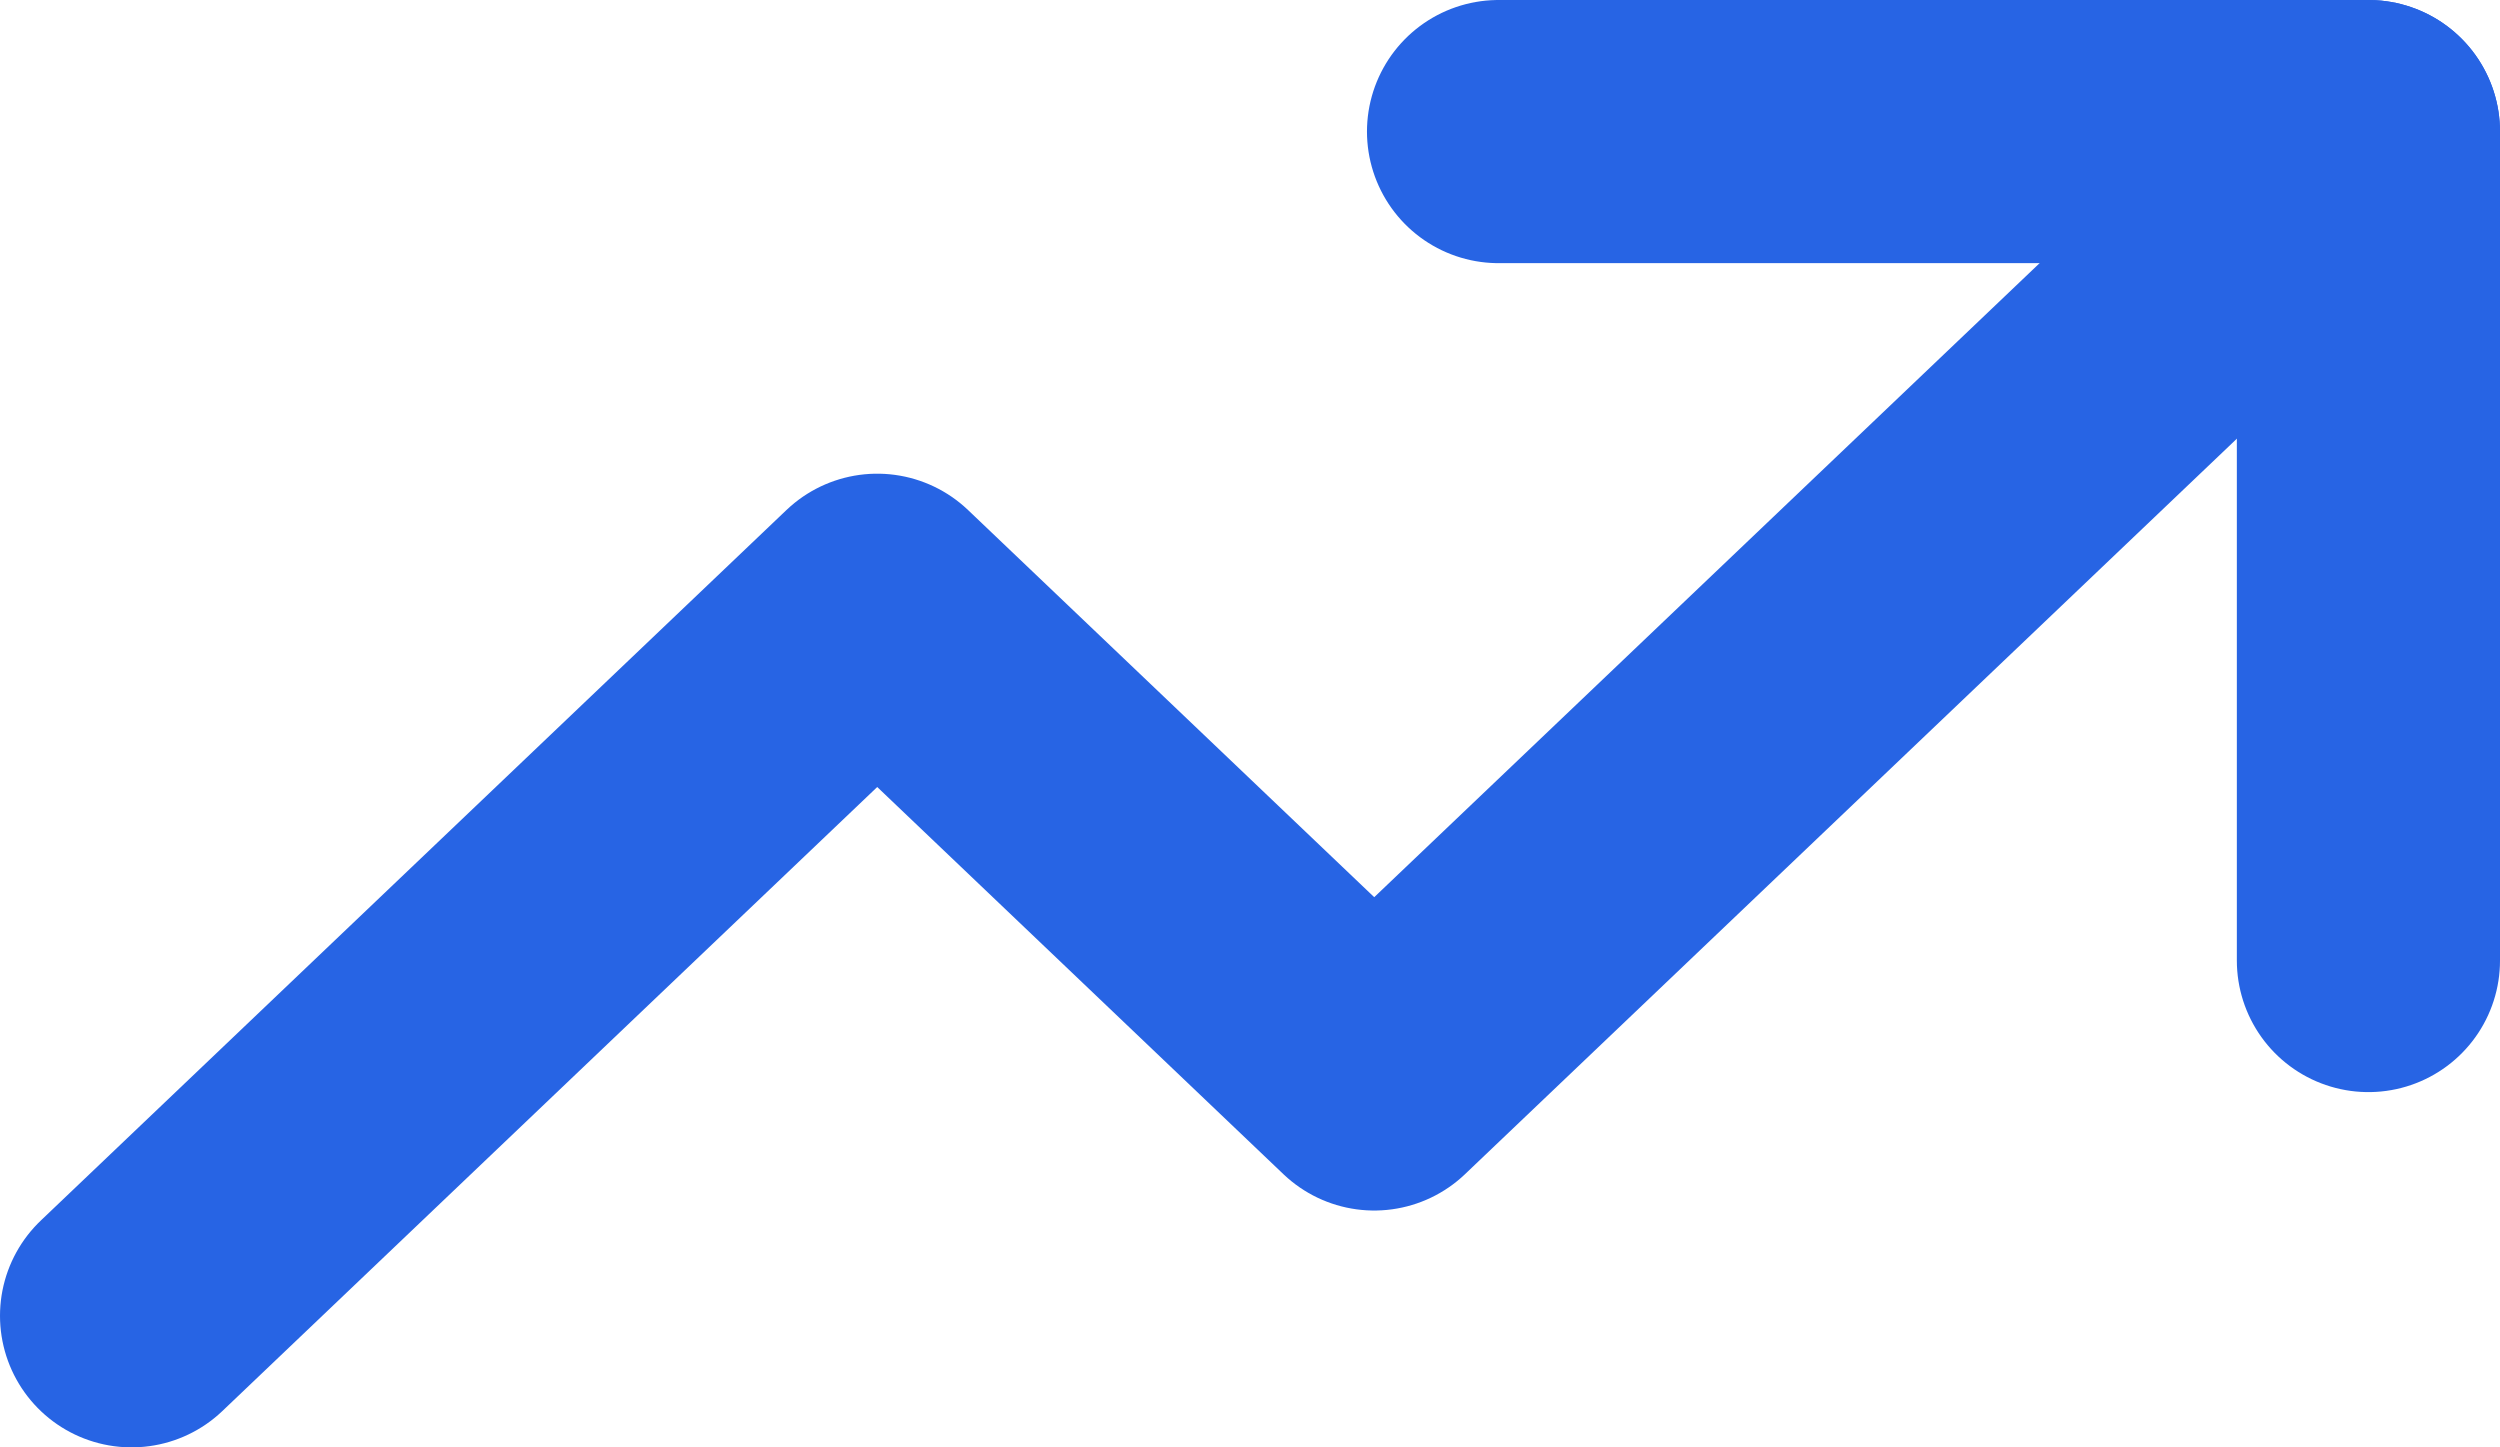 <svg width="19" height="11" viewBox="0 0 19 11" fill="none" xmlns="http://www.w3.org/2000/svg">
<path d="M1 10L6.667 4.6L10.444 8.2L18 1" stroke="#2764E4" stroke-width="2" stroke-linecap="round" stroke-linejoin="round"/>
<path d="M11.389 1H18V7.3" stroke="#2764E4" stroke-width="2" stroke-linecap="round" stroke-linejoin="round"/>
</svg>
